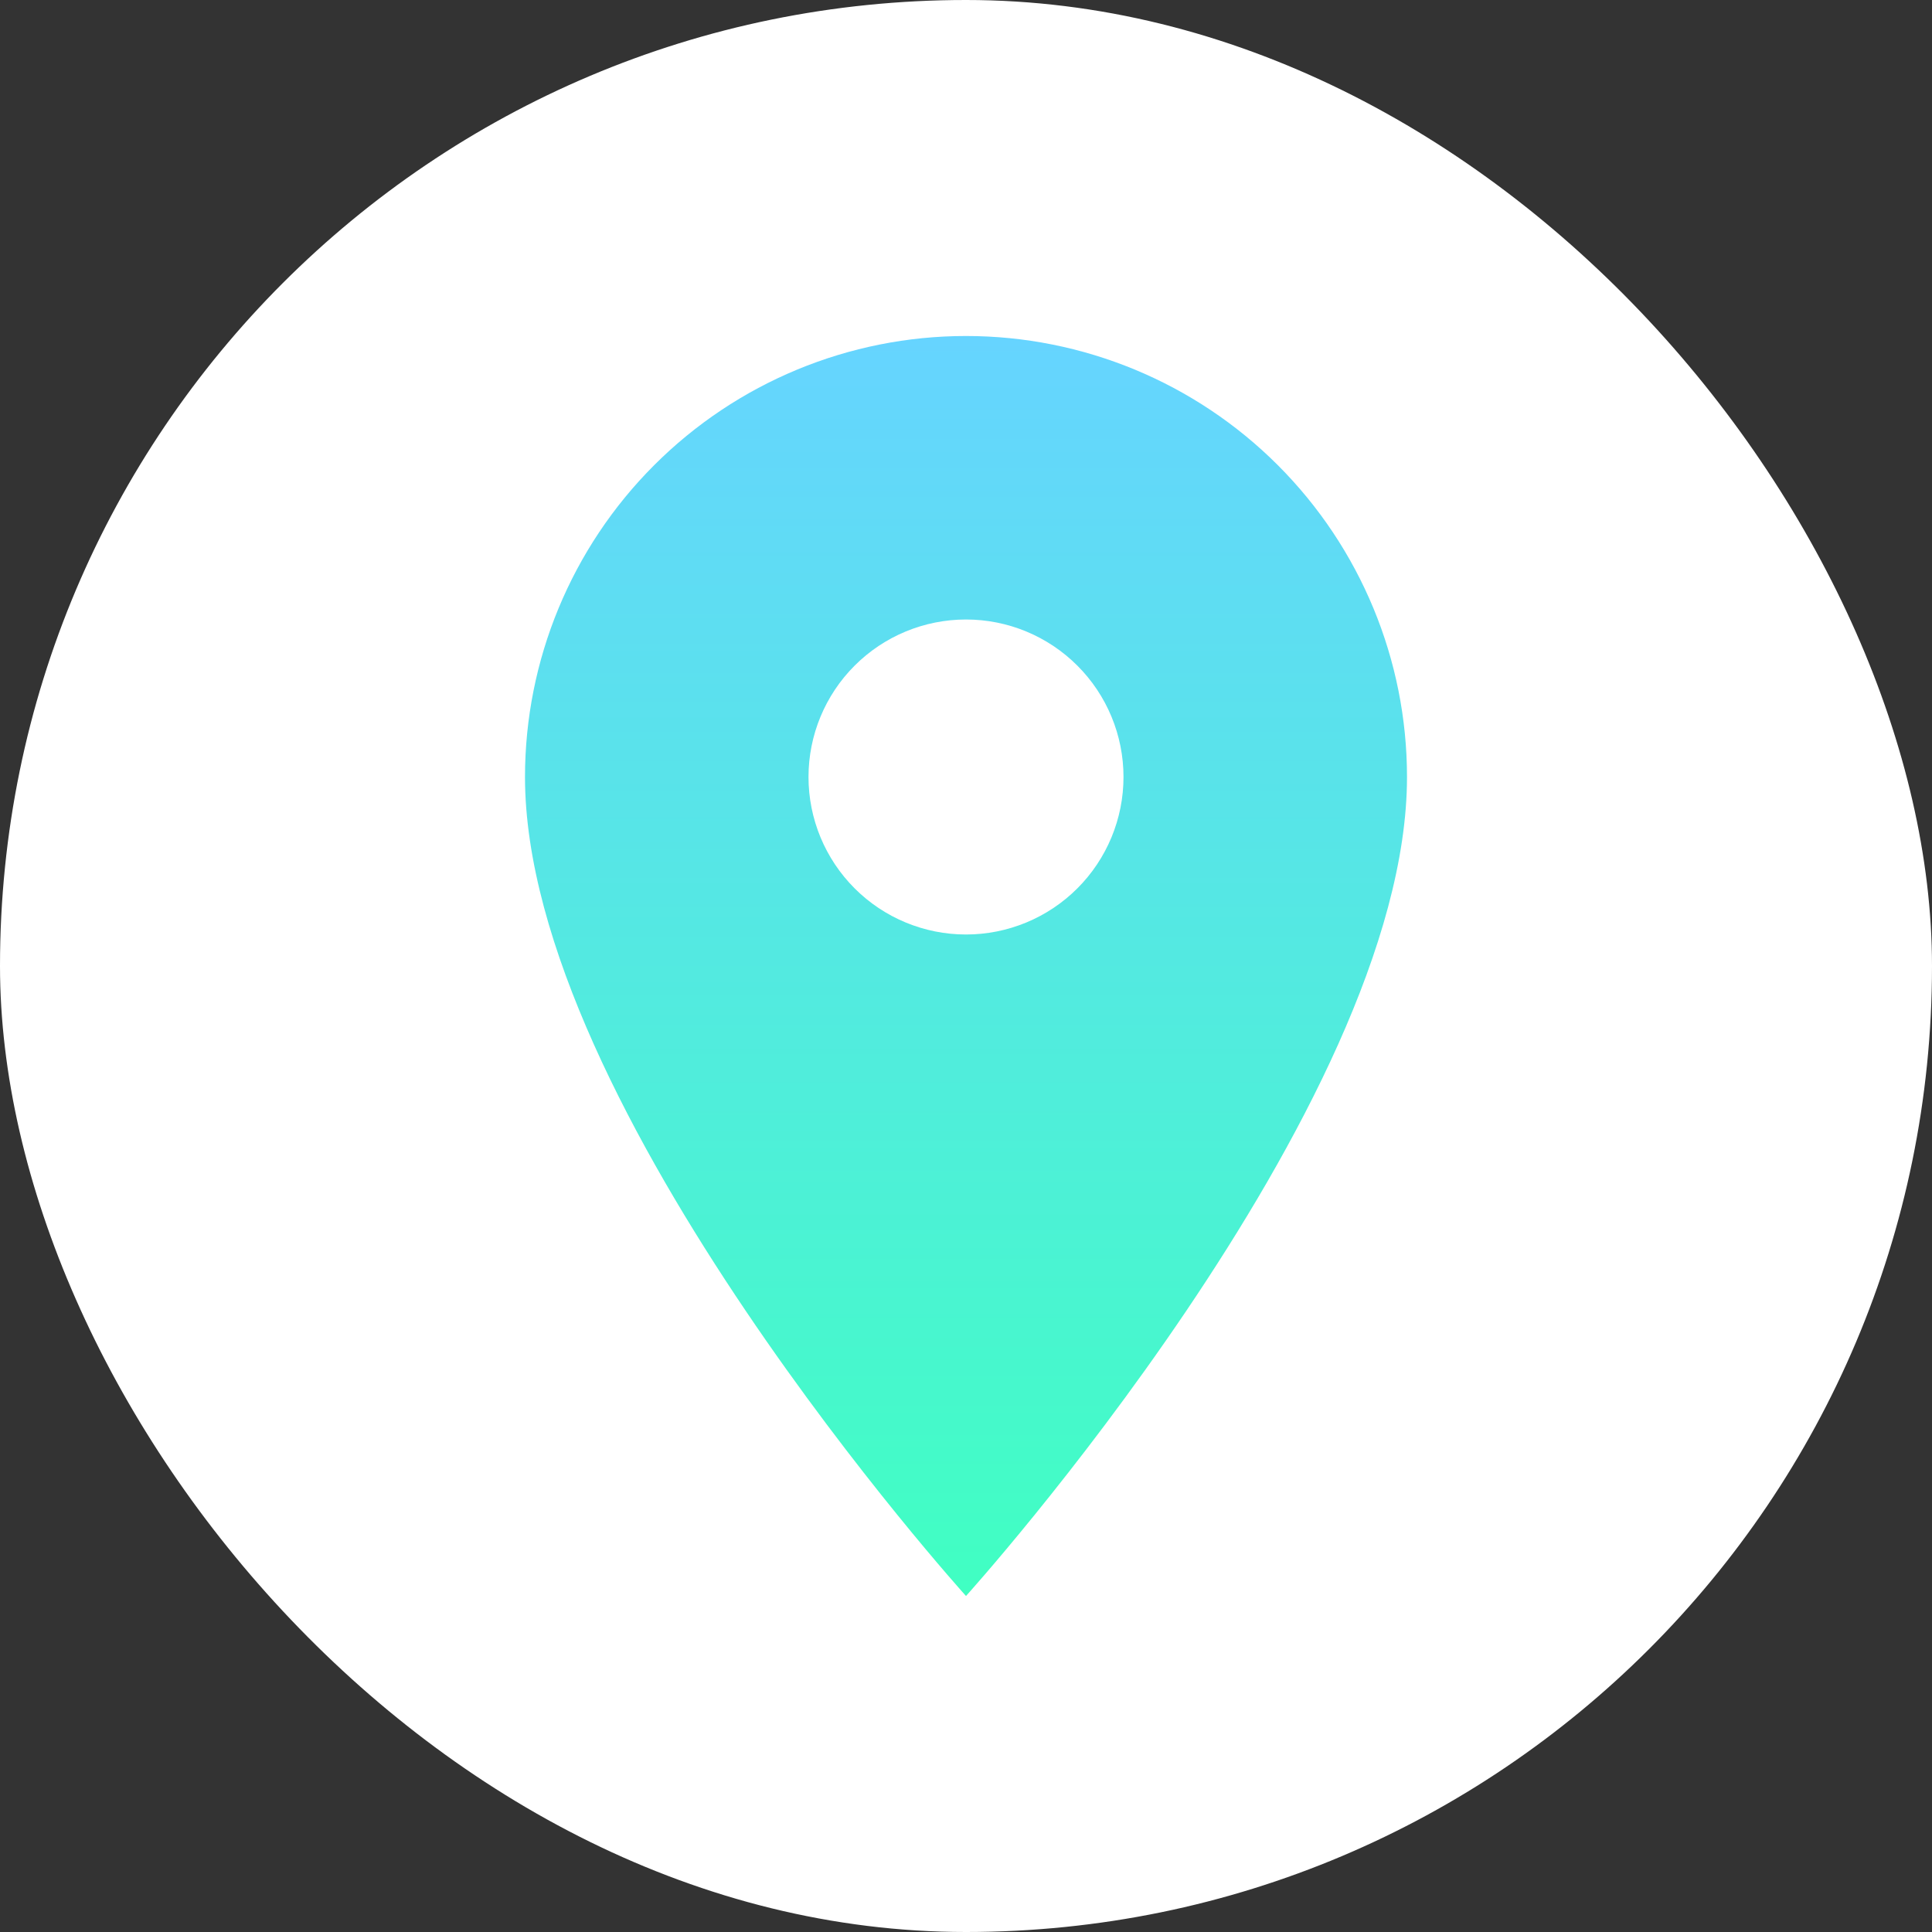 <svg width="92" height="92" viewBox="0 0 92 92" fill="none" xmlns="http://www.w3.org/2000/svg">
<rect x="0" y="0" width="92" height="92" fill="#333333" stroke="none"/>
<rect width="92" height="92" rx="46" fill="white"/>
<path d="M46 44.5C44.011 44.5 42.103 43.71 40.697 42.303C39.29 40.897 38.5 38.989 38.5 37C38.5 35.011 39.29 33.103 40.697 31.697C42.103 30.29 44.011 29.5 46 29.5C47.989 29.5 49.897 30.29 51.303 31.697C52.71 33.103 53.5 35.011 53.5 37C53.5 37.985 53.306 38.96 52.929 39.87C52.552 40.78 52 41.607 51.303 42.303C50.607 43 49.78 43.552 48.87 43.929C47.96 44.306 46.985 44.5 46 44.5ZM46 16C40.431 16 35.089 18.212 31.151 22.151C27.212 26.089 25 31.43 25 37C25 52.75 46 76 46 76C46 76 67 52.75 67 37C67 31.43 64.787 26.089 60.849 22.151C56.911 18.212 51.569 16 46 16Z" fill="url(#paint0_linear_115_6)"/>
<defs>
<linearGradient id="paint0_linear_115_6" x1="46" y1="16" x2="46" y2="76" gradientUnits="userSpaceOnUse">
<stop stop-color="#66D4FF"/>
<stop offset="1" stop-color="#40FFC2"/>
</linearGradient>
</defs>
</svg>
